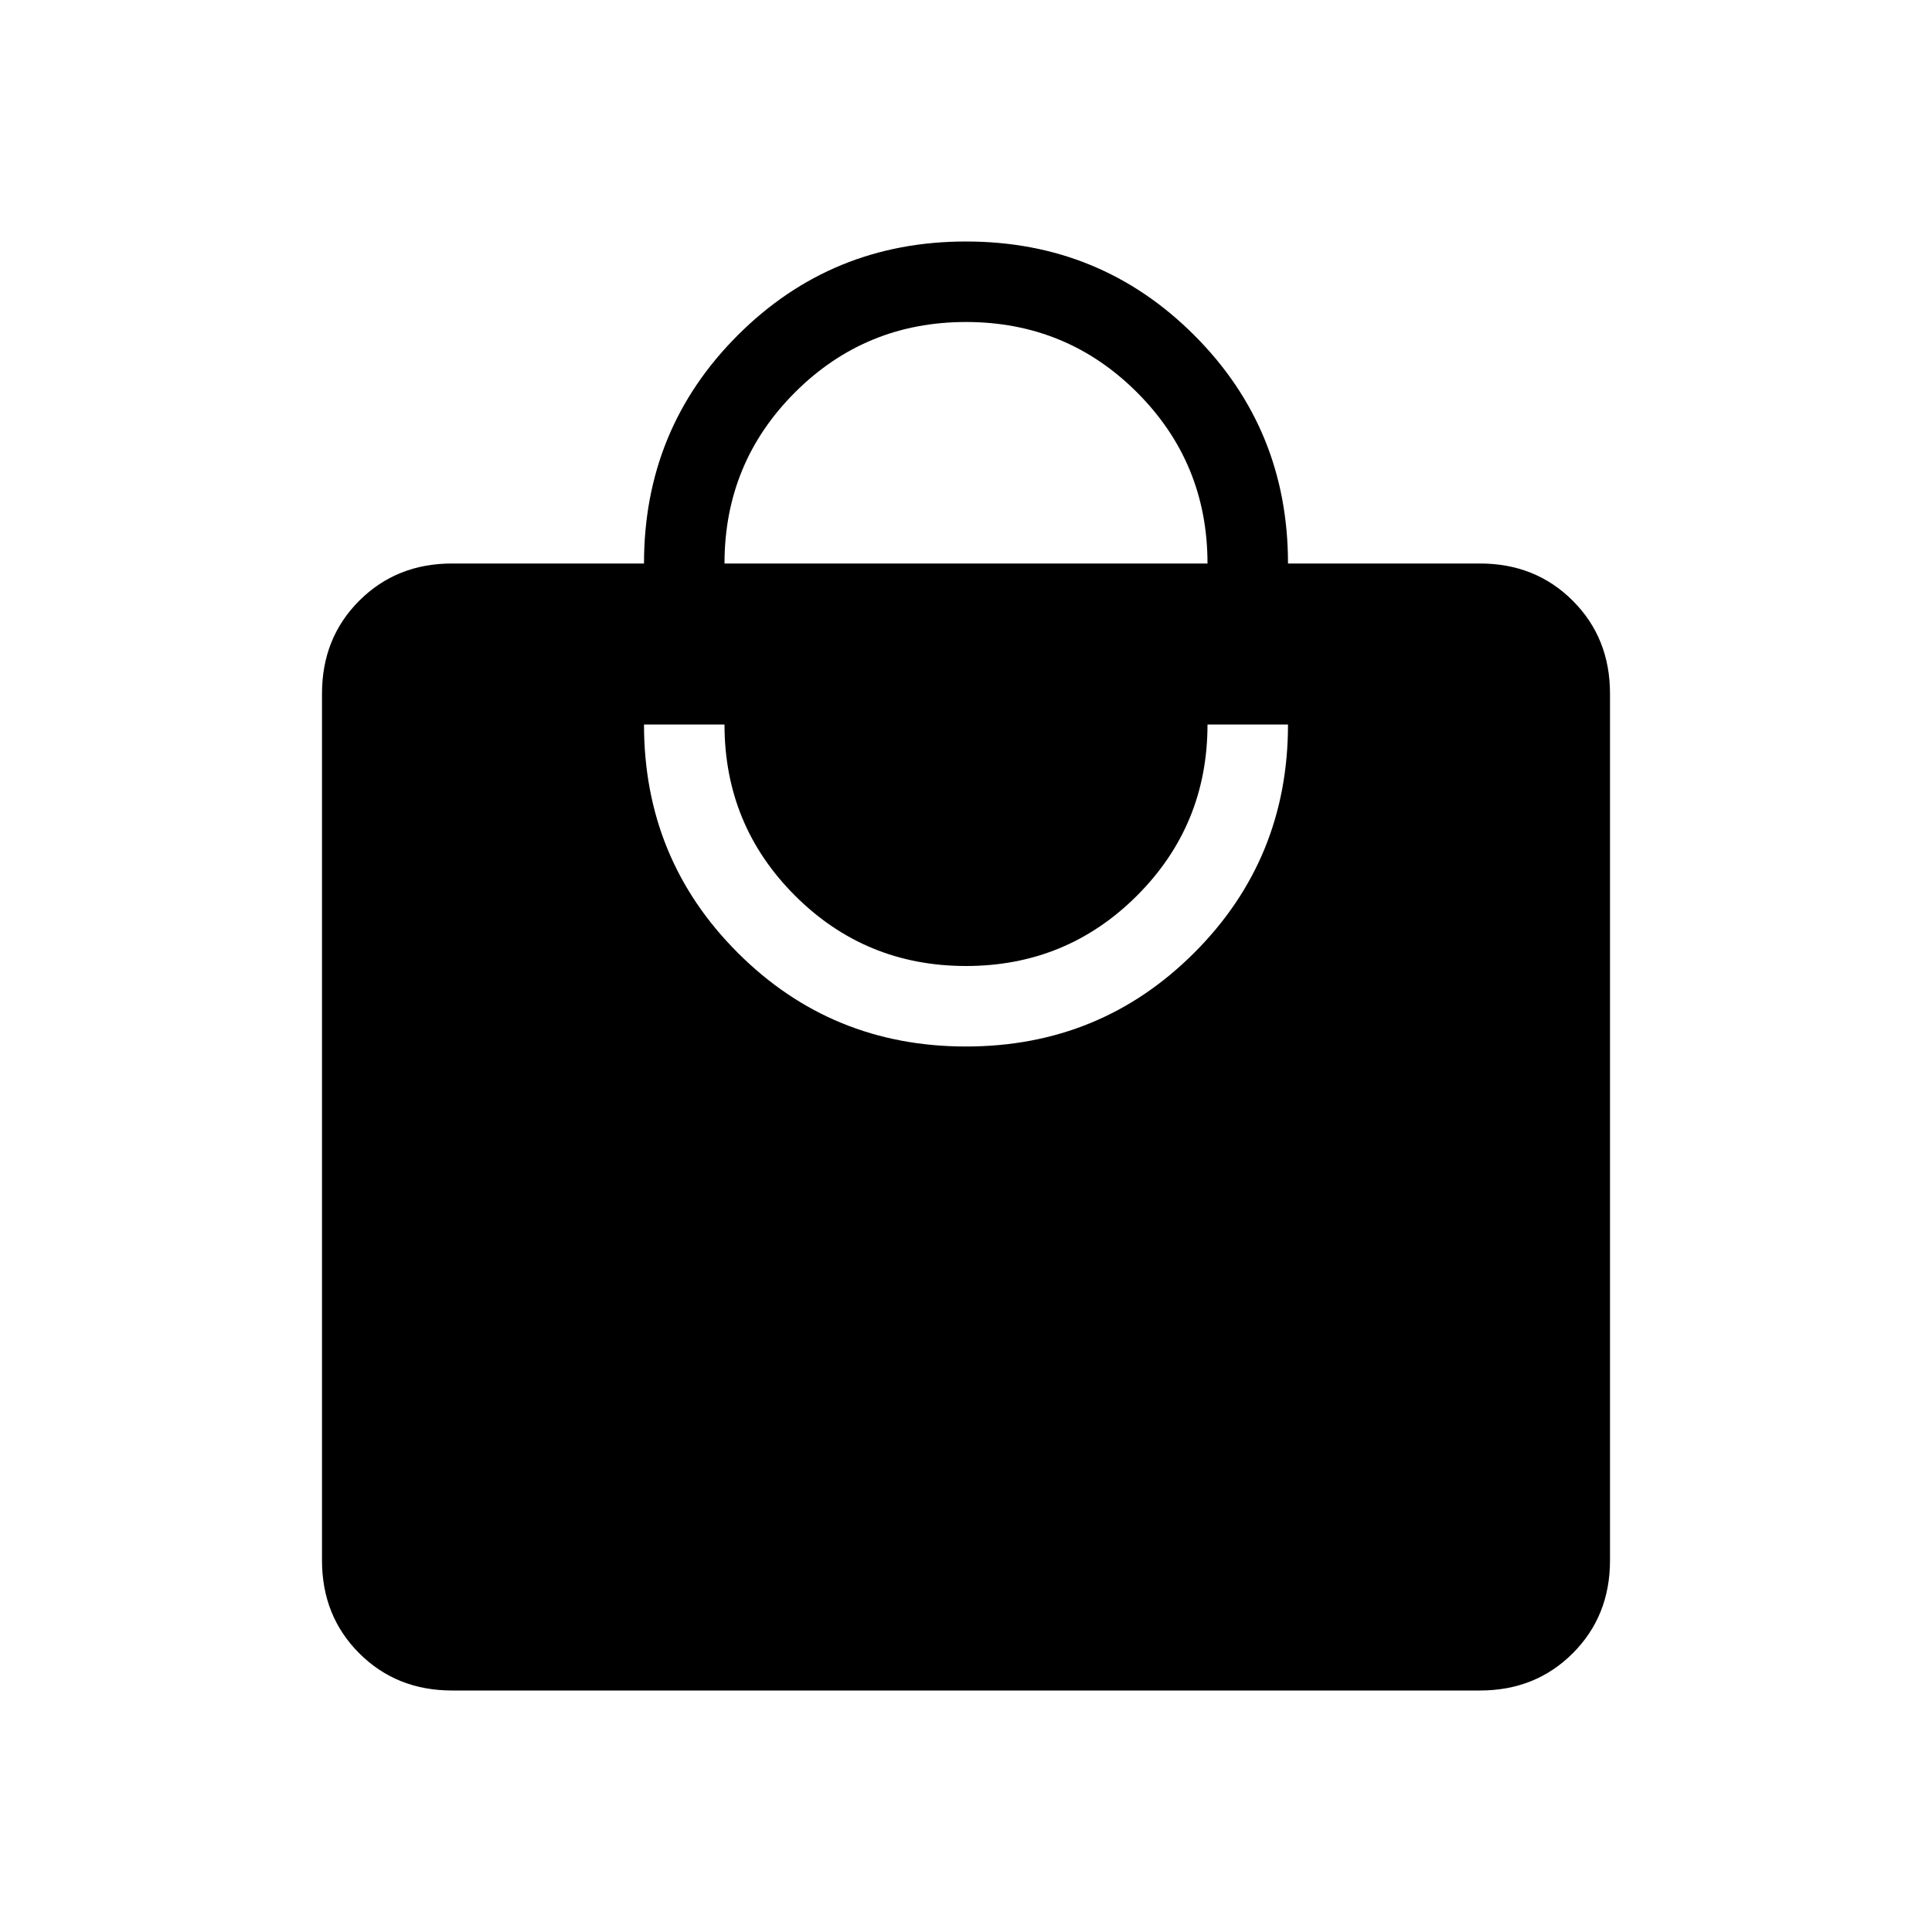 <svg xmlns="http://www.w3.org/2000/svg" height="24" viewBox="0 -960 960 960" width="24"><path d="M224.62-120q-27.62 0-46.12-18.5Q160-157 160-184.62v-430.76q0-27.62 18.5-46.12Q197-680 224.62-680H320q0-66.85 46.58-113.42Q413.15-840 480-840t113.42 46.58Q640-746.85 640-680h95.38q27.62 0 46.12 18.5Q800-643 800-615.38v430.76q0 27.62-18.5 46.12Q763-120 735.38-120H224.62ZM480-440q66.85 0 113.42-46.58Q640-533.15 640-600h-40q0 50-35 85t-85 35q-50 0-85-35t-35-85h-40q0 66.85 46.58 113.42Q413.15-440 480-440ZM360-680h240q0-50-35-85t-85-35q-50 0-85 35t-35 85Z"/></svg>